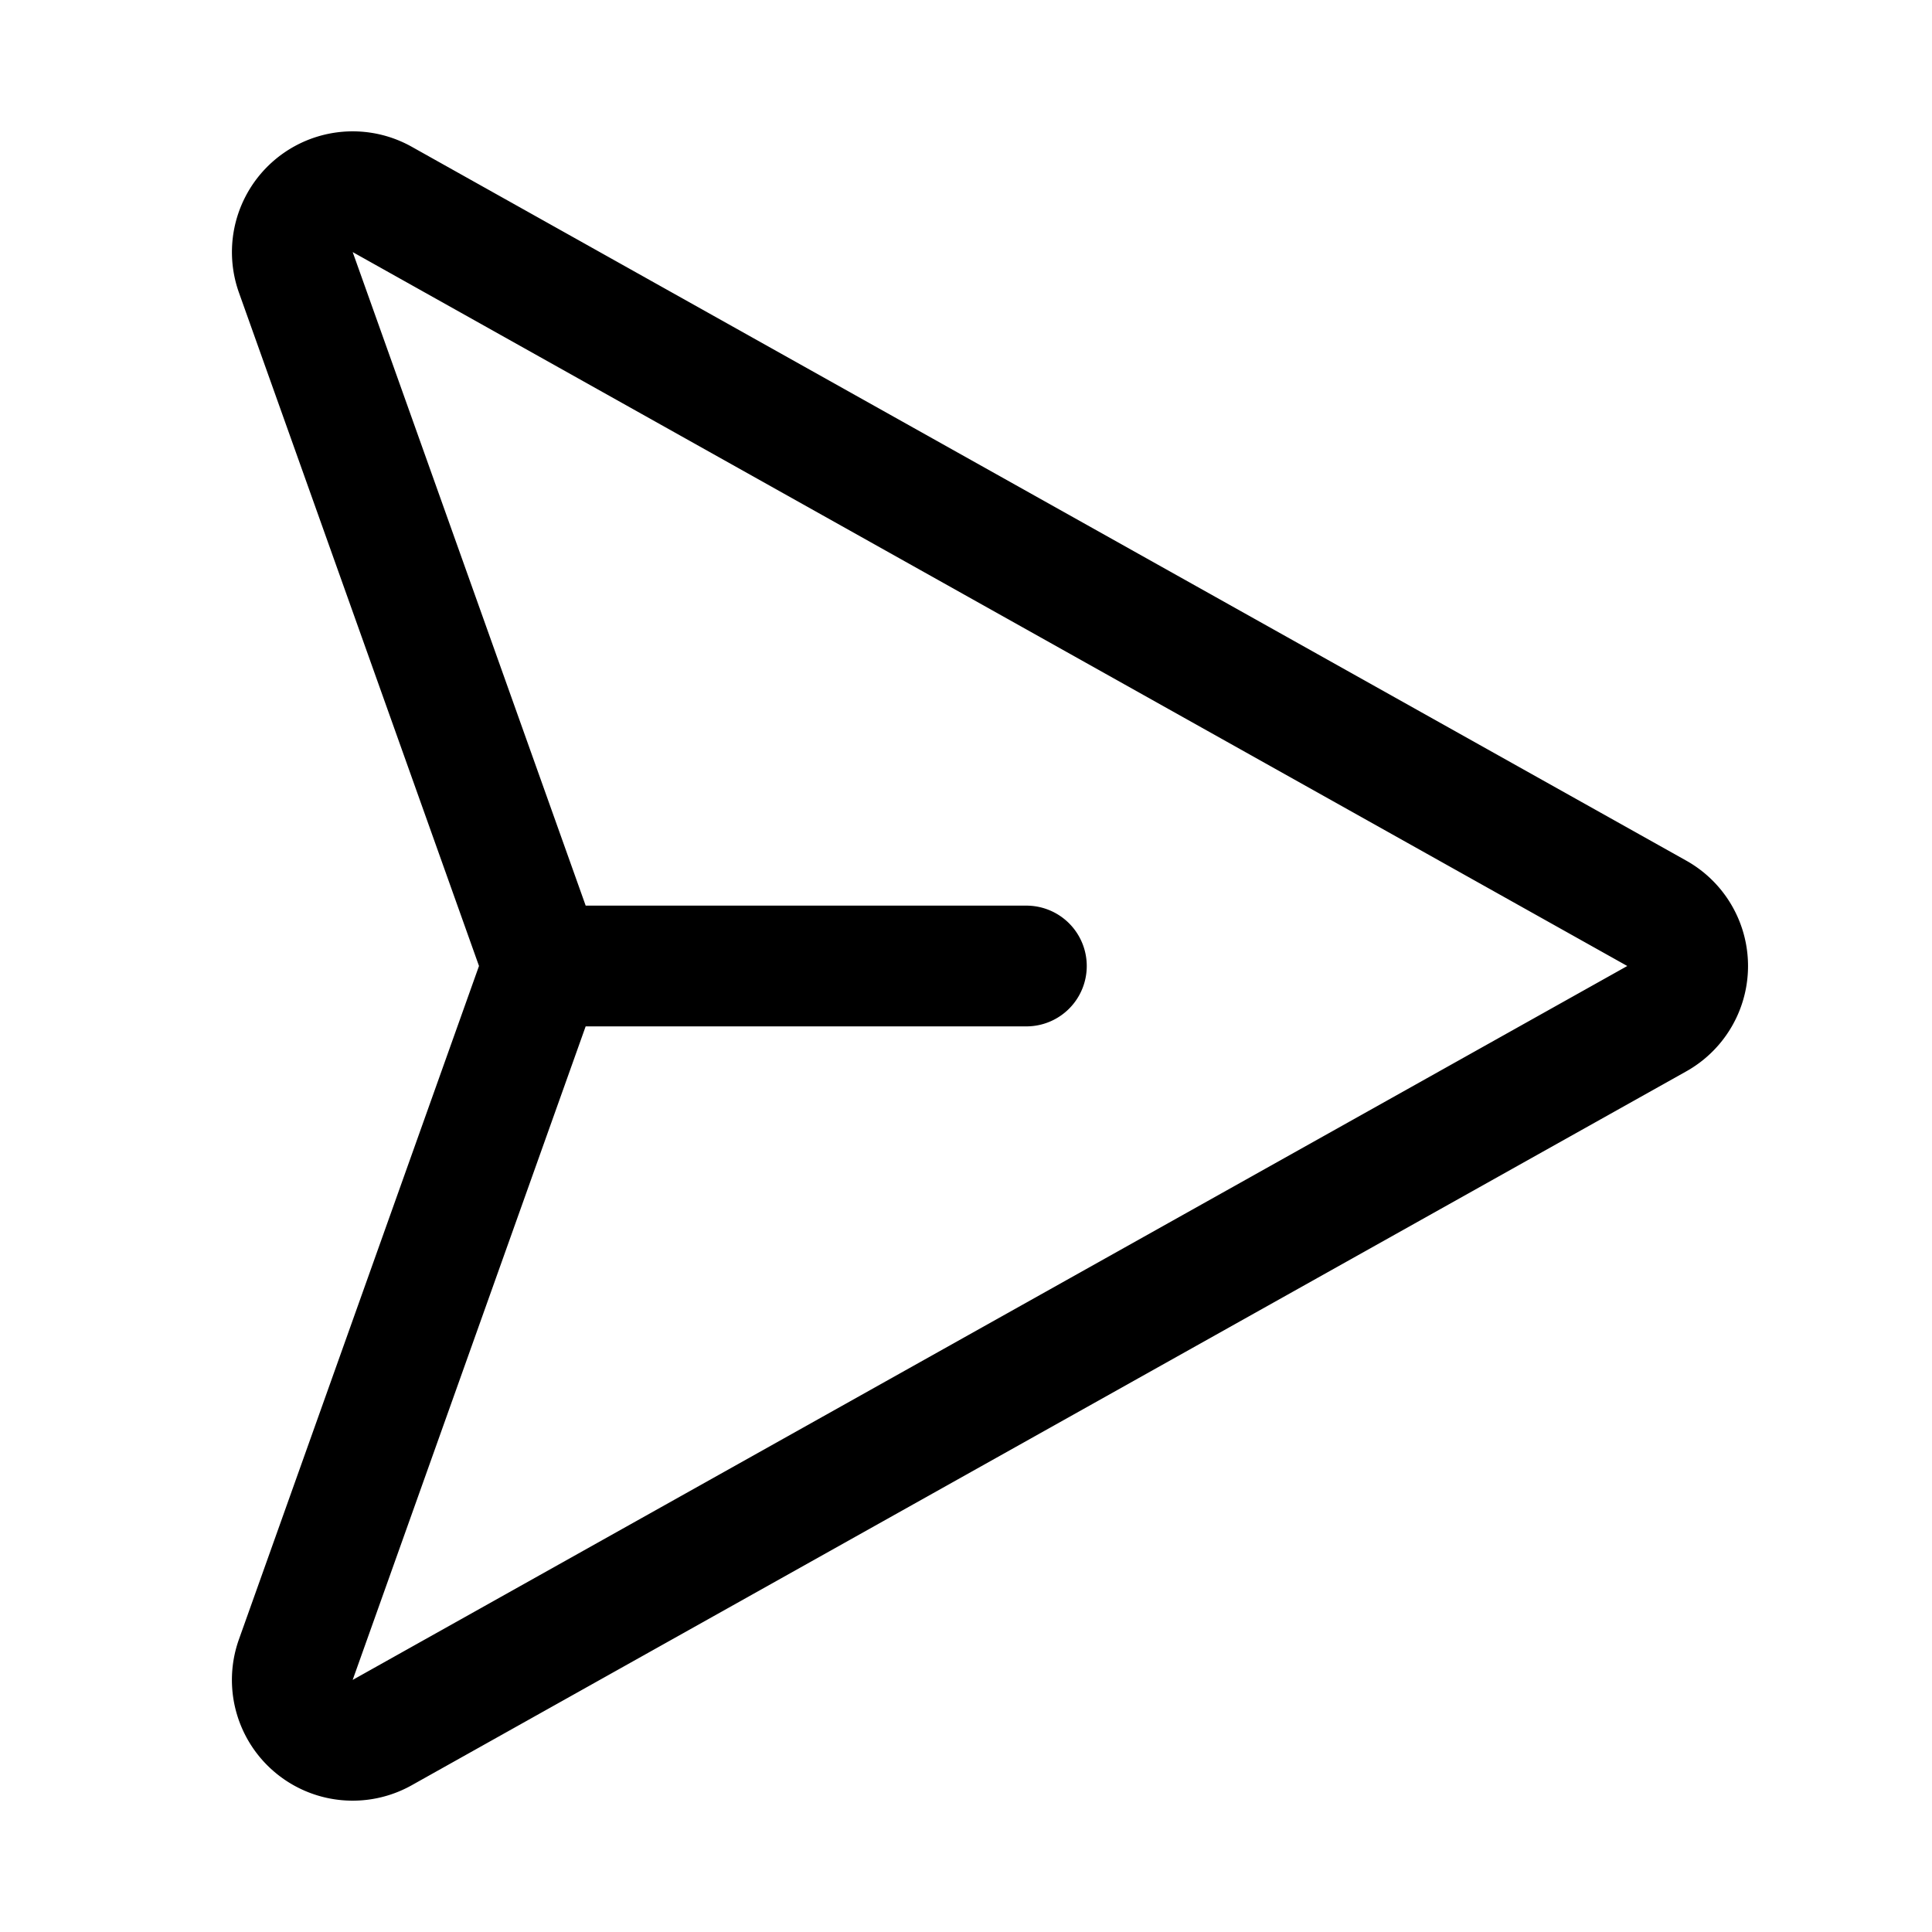 <svg xmlns="http://www.w3.org/2000/svg" fill="none" viewBox="0 0 32 32" stroke-width="2" stroke="currentColor" aria-hidden="true">
  <path stroke-linecap="round" stroke-linejoin="round" d="M27.437 15.125L6.325 3.3A1 1 0 004.9 4.512l3.975 11.15a.9.9 0 010 .675L4.9 27.487A1 1 0 006.325 28.7l21.112-11.825a1 1 0 000-1.75v0zM9 16h8"/>
</svg>
